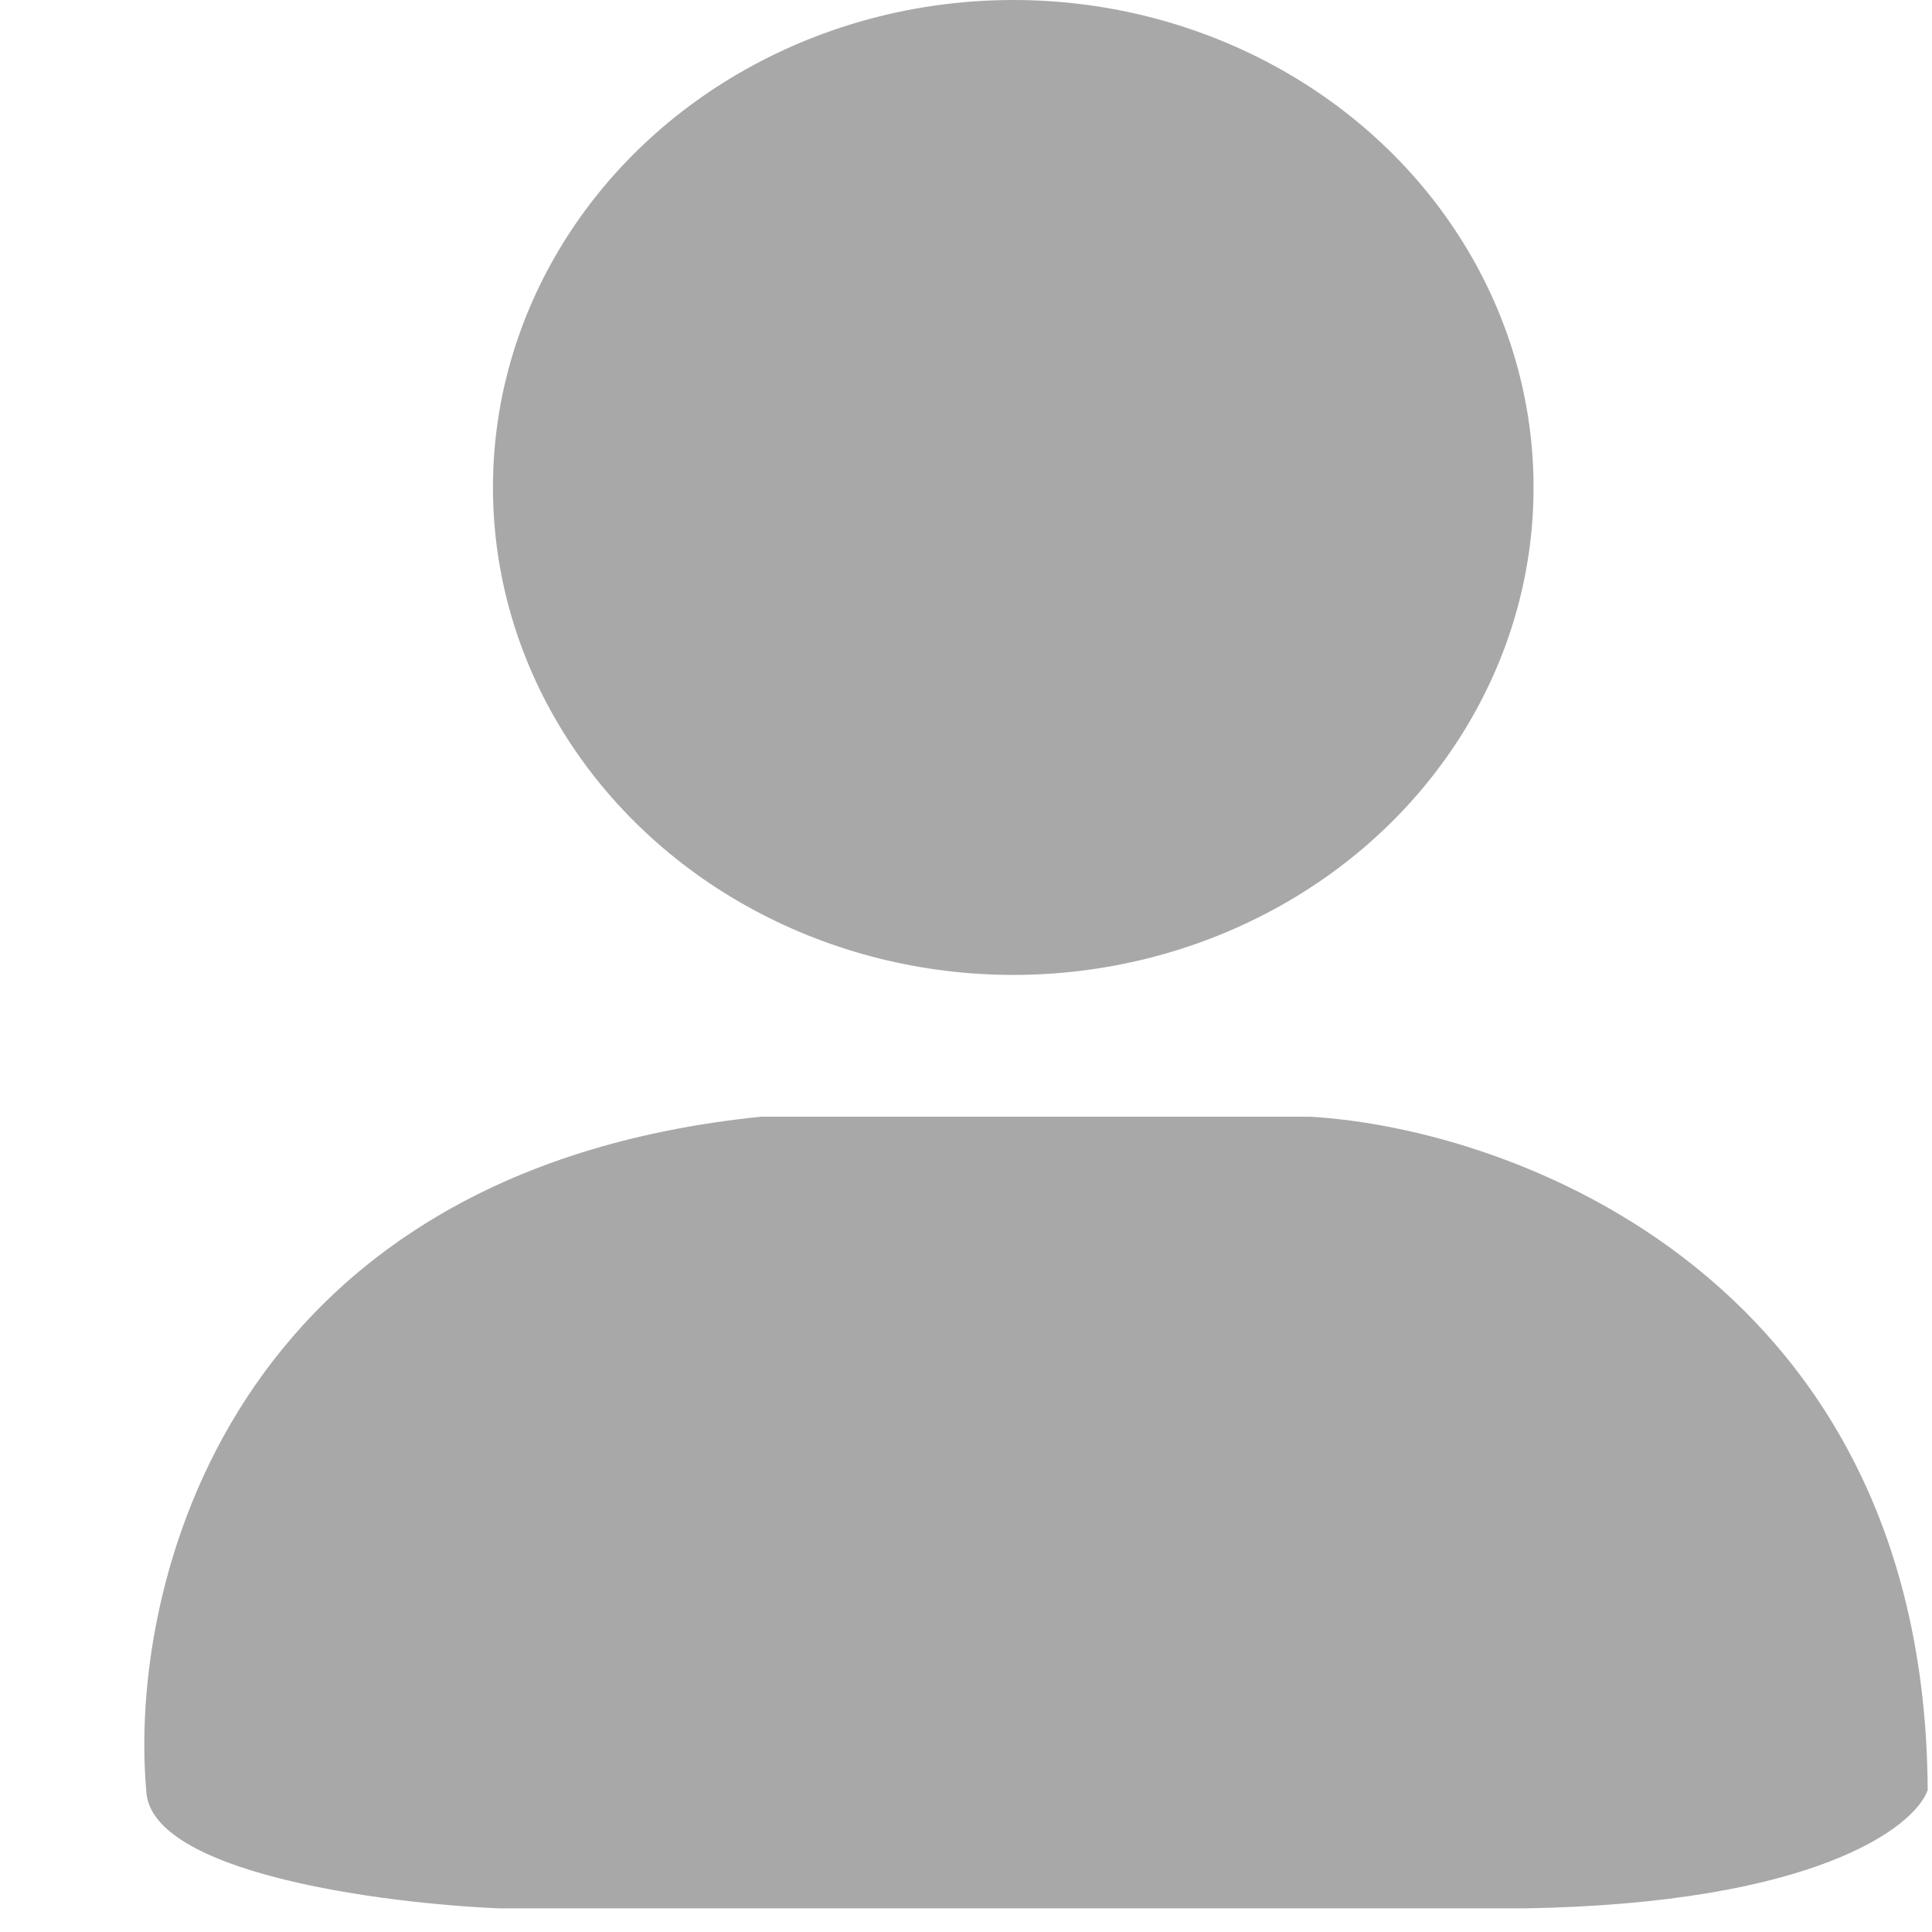 <svg width="13" height="13" viewBox="0 0 13 13" fill="none" xmlns="http://www.w3.org/2000/svg">
<path d="M8.813 7.514H5.121C1.523 7.88 0.864 10.688 0.984 12.046C1.001 12.603 2.575 12.808 3.36 12.841H10.256C12.207 12.809 12.879 12.298 12.971 12.046C12.954 8.611 10.192 7.593 8.813 7.514Z" fill="#A8A8A8"/>
<ellipse cx="6.818" cy="3.28" rx="3.501" ry="3.28" fill="#A8A8A8"/>
</svg>
